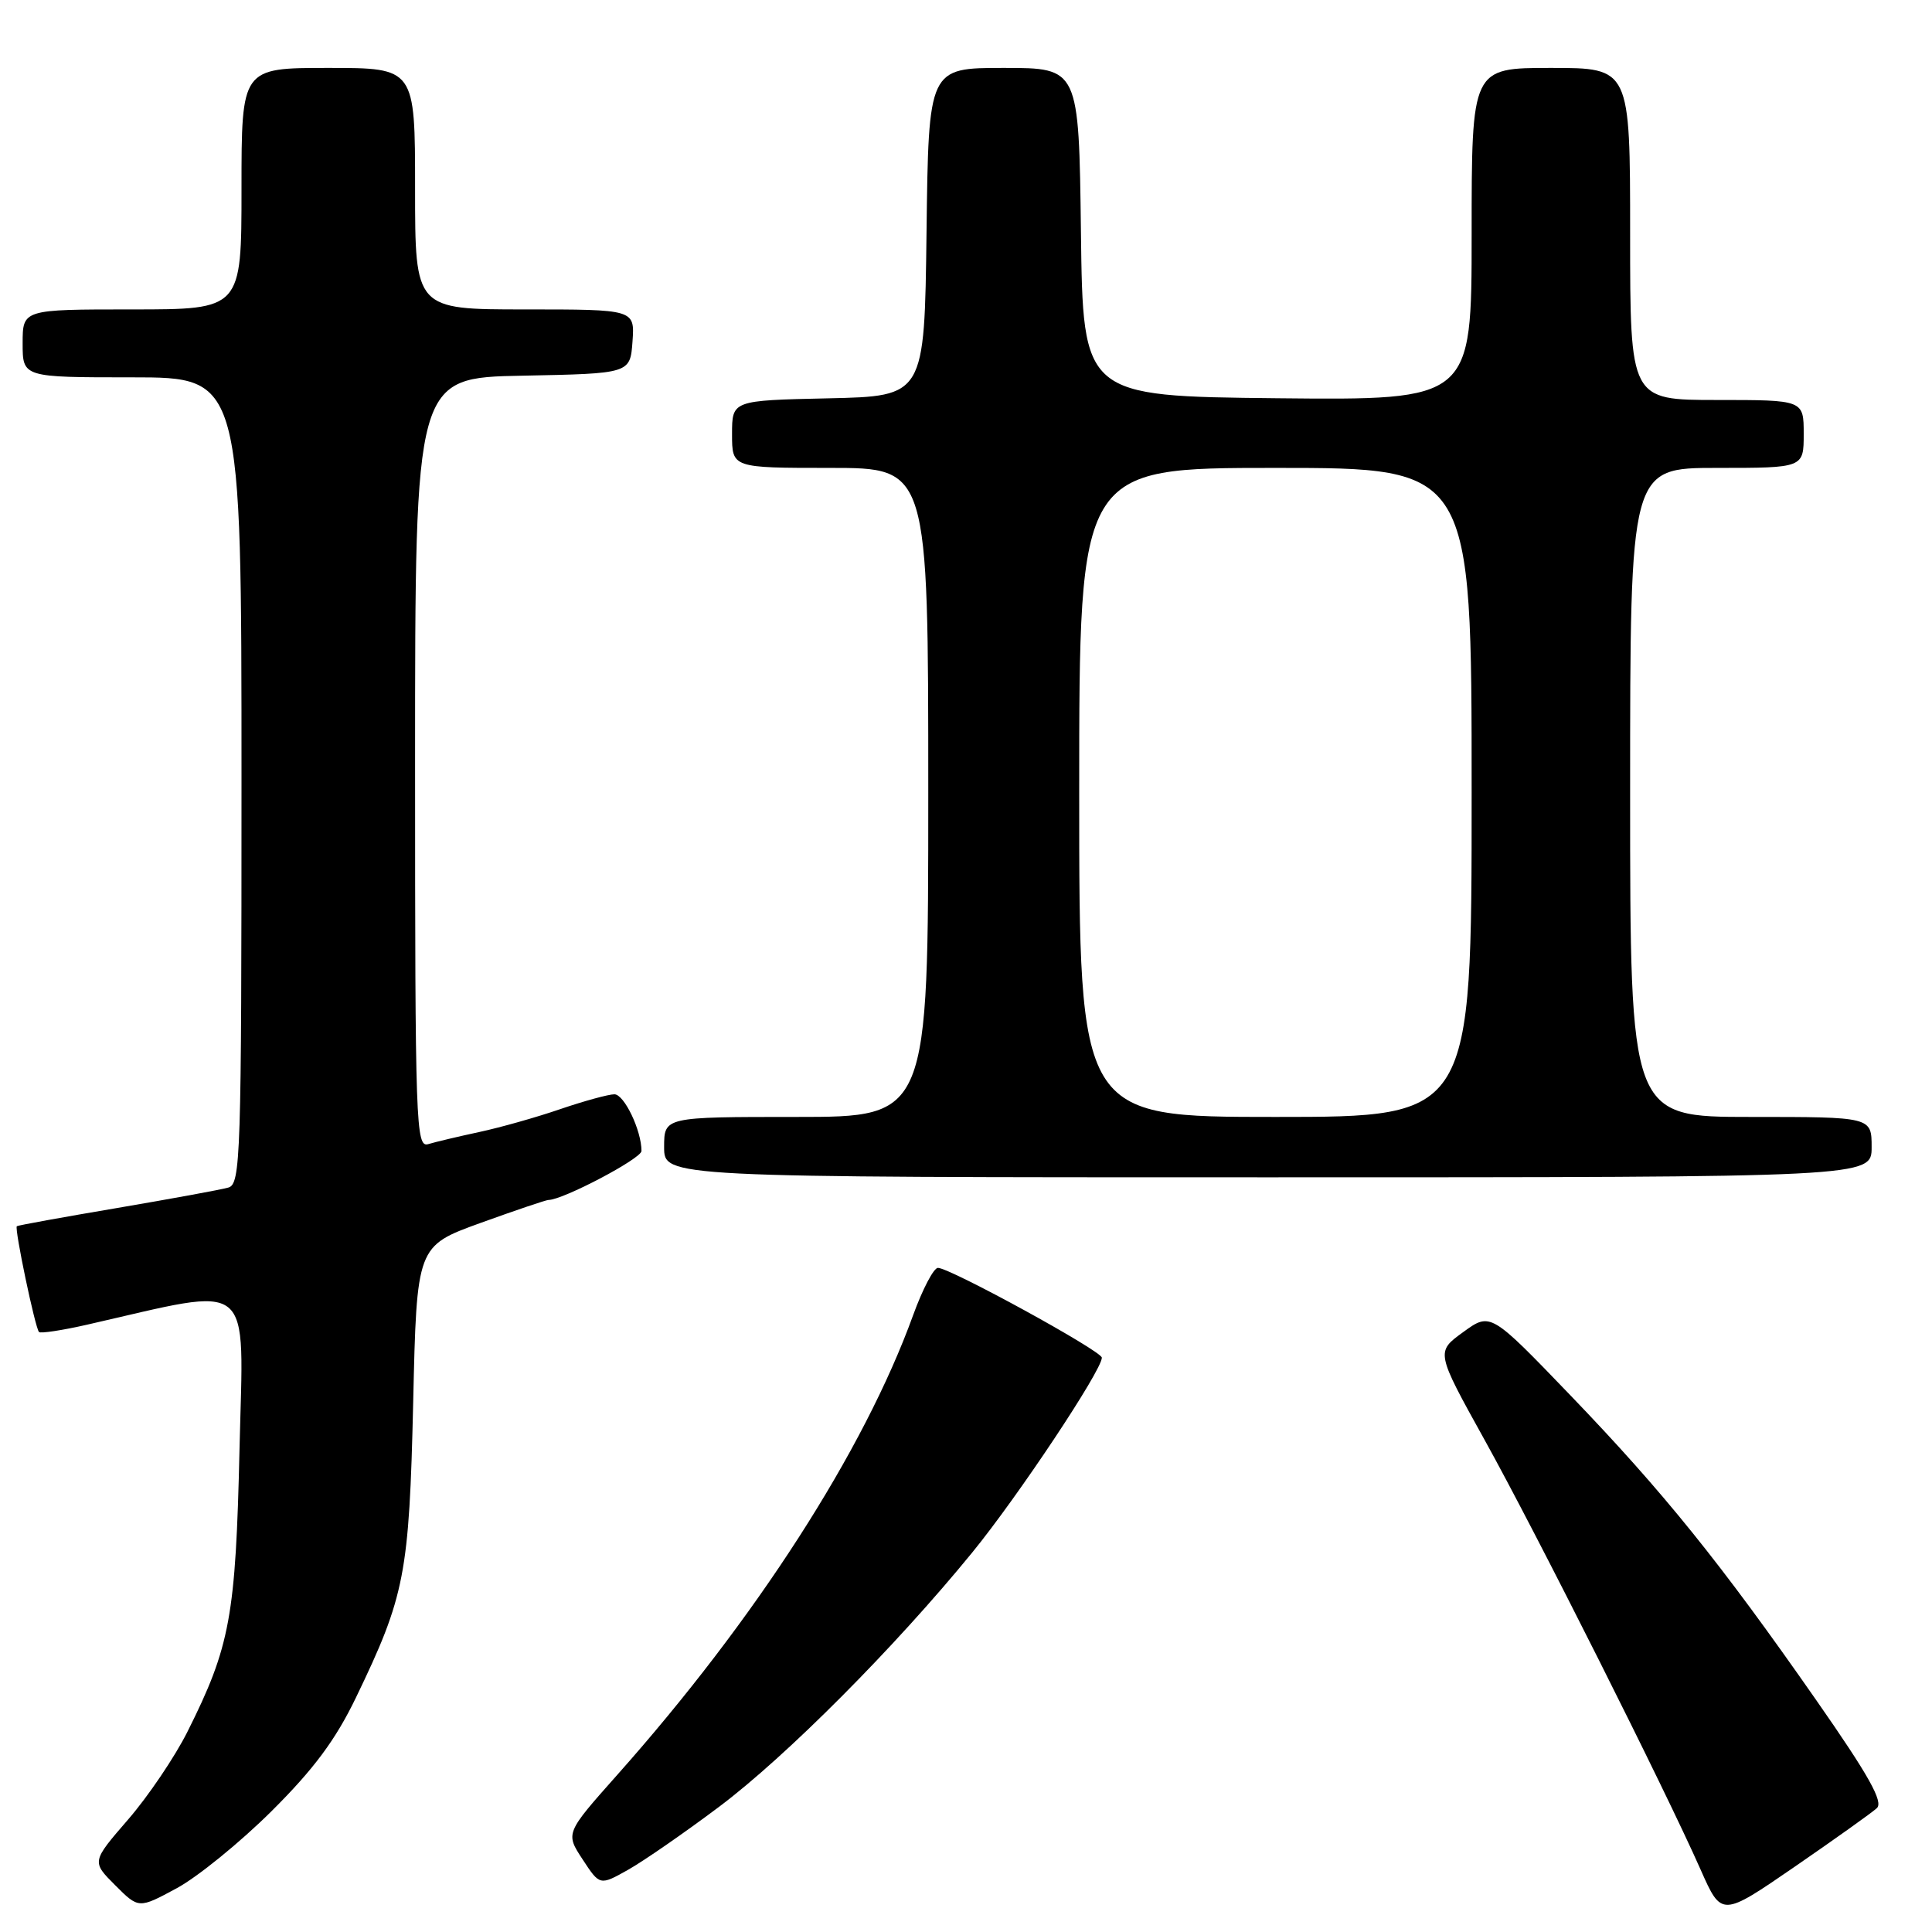<?xml version="1.0" encoding="UTF-8" standalone="no"?>
<!DOCTYPE svg PUBLIC "-//W3C//DTD SVG 1.1//EN" "http://www.w3.org/Graphics/SVG/1.1/DTD/svg11.dtd" >
<svg xmlns="http://www.w3.org/2000/svg" xmlns:xlink="http://www.w3.org/1999/xlink" version="1.1" viewBox="0 0 256 256">
 <g >
 <path fill="currentColor"
d=" M 248.69 239.59 C 249.59 238.77 247.64 235.28 240.69 225.32 C 227.95 207.05 220.40 197.69 208.09 184.89 C 197.50 173.88 197.50 173.88 193.88 176.51 C 190.25 179.14 190.25 179.14 196.73 190.82 C 203.56 203.12 220.65 237.13 225.35 247.76 C 228.12 254.01 228.12 254.01 237.81 247.35 C 243.14 243.68 248.04 240.19 248.69 239.59 Z  M 35.97 240.00 C 41.58 234.42 44.45 230.56 47.16 224.95 C 53.66 211.48 54.22 208.58 54.75 185.80 C 55.22 165.11 55.22 165.11 63.66 162.05 C 68.31 160.37 72.36 159.00 72.68 159.00 C 74.58 159.00 85.00 153.52 85.00 152.51 C 85.00 149.78 82.71 145.00 81.41 145.00 C 80.64 145.00 77.42 145.88 74.25 146.96 C 71.09 148.05 66.25 149.41 63.50 150.00 C 60.75 150.59 57.71 151.31 56.75 151.60 C 55.10 152.10 55.00 149.24 55.00 101.09 C 55.00 50.05 55.00 50.05 69.25 49.78 C 83.50 49.50 83.50 49.50 83.81 45.25 C 84.11 41.00 84.11 41.00 69.56 41.00 C 55.00 41.00 55.00 41.00 55.00 25.00 C 55.00 9.00 55.00 9.00 43.50 9.00 C 32.00 9.00 32.00 9.00 32.00 25.00 C 32.00 41.00 32.00 41.00 17.50 41.00 C 3.00 41.00 3.00 41.00 3.00 45.50 C 3.00 50.00 3.00 50.00 17.50 50.00 C 32.00 50.00 32.00 50.00 32.00 103.43 C 32.00 153.46 31.89 156.90 30.25 157.36 C 29.29 157.64 22.65 158.85 15.50 160.07 C 8.35 161.28 2.38 162.36 2.23 162.48 C 1.89 162.76 4.66 175.99 5.17 176.50 C 5.38 176.71 8.24 176.28 11.53 175.53 C 33.95 170.42 32.27 169.06 31.74 191.89 C 31.23 214.21 30.51 218.14 24.82 229.50 C 23.16 232.80 19.64 238.02 16.98 241.09 C 12.14 246.68 12.14 246.68 15.26 249.80 C 18.38 252.92 18.38 252.92 23.40 250.21 C 26.17 248.72 31.82 244.12 35.97 240.00 Z  M 95.27 239.42 C 104.18 232.73 118.56 218.29 128.83 205.71 C 134.86 198.33 146.00 181.58 146.00 179.90 C 146.00 179.02 125.88 168.00 124.28 168.00 C 123.72 168.00 122.25 170.81 121.00 174.25 C 114.48 192.26 100.12 214.57 81.77 235.20 C 74.92 242.91 74.92 242.91 77.20 246.38 C 79.48 249.86 79.48 249.86 83.22 247.76 C 85.28 246.60 90.70 242.85 95.27 239.42 Z  M 248.00 152.00 C 248.00 148.00 248.00 148.00 232.00 148.00 C 216.00 148.00 216.00 148.00 216.00 105.00 C 216.00 62.00 216.00 62.00 227.50 62.00 C 239.00 62.00 239.00 62.00 239.00 57.50 C 239.00 53.00 239.00 53.00 227.50 53.00 C 216.00 53.00 216.00 53.00 216.00 31.00 C 216.00 9.00 216.00 9.00 205.50 9.00 C 195.00 9.00 195.00 9.00 195.00 31.02 C 195.00 53.03 195.00 53.03 169.25 52.77 C 143.50 52.50 143.50 52.50 143.23 30.75 C 142.96 9.00 142.96 9.00 133.00 9.00 C 123.04 9.00 123.04 9.00 122.77 30.75 C 122.50 52.50 122.50 52.50 109.75 52.78 C 97.00 53.06 97.00 53.06 97.00 57.53 C 97.00 62.00 97.00 62.00 110.00 62.00 C 123.00 62.00 123.00 62.00 123.00 105.00 C 123.00 148.00 123.00 148.00 105.50 148.00 C 88.00 148.00 88.00 148.00 88.00 152.00 C 88.00 156.00 88.00 156.00 168.00 156.00 C 248.00 156.00 248.00 156.00 248.00 152.00 Z  M 143.00 105.00 C 143.00 62.00 143.00 62.00 169.00 62.00 C 195.00 62.00 195.00 62.00 195.00 105.00 C 195.00 148.00 195.00 148.00 169.00 148.00 C 143.00 148.00 143.00 148.00 143.00 105.00 Z "/>
</g>
</svg>